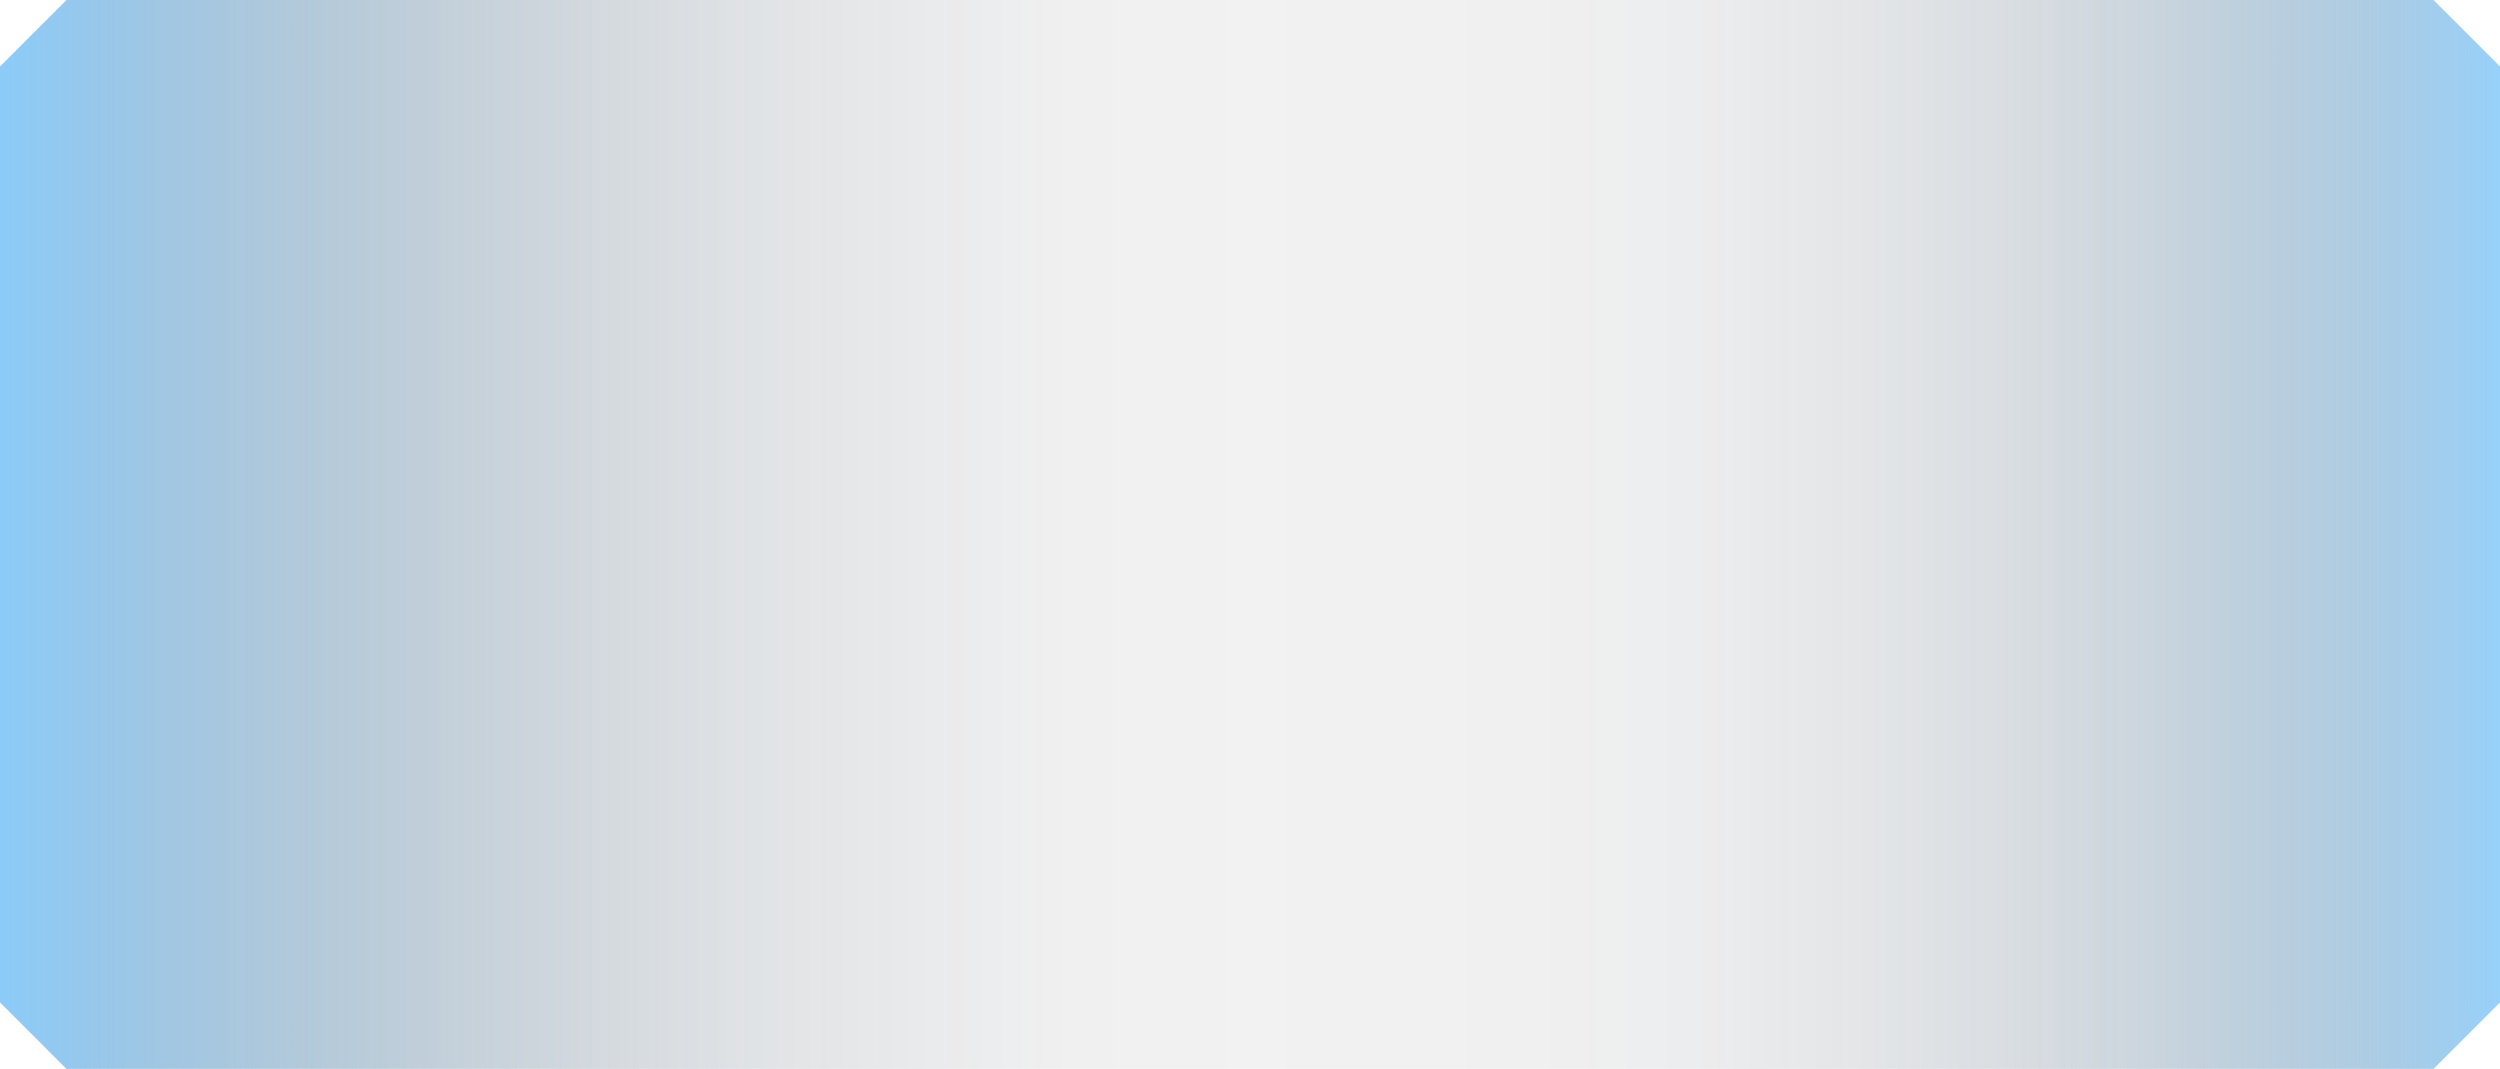 <svg xmlns="http://www.w3.org/2000/svg" xmlns:xlink="http://www.w3.org/1999/xlink" viewBox="0 0 225.63 96.47"><defs><style>.cls-1{fill-rule:evenodd;opacity:0.6;fill:url(#Безымянный_градиент_21);}</style><linearGradient id="Безымянный_градиент_21" y1="48.23" x2="225.63" y2="48.23" gradientUnits="userSpaceOnUse"><stop offset="0" stop-color="#3fa9f5"/><stop offset="0.06" stop-color="#378ac7" stop-opacity="0.8"/><stop offset="0.12" stop-color="#306e9d" stop-opacity="0.62"/><stop offset="0.18" stop-color="#295579" stop-opacity="0.46"/><stop offset="0.24" stop-color="#24415b" stop-opacity="0.33"/><stop offset="0.3" stop-color="#203244" stop-opacity="0.23"/><stop offset="0.37" stop-color="#1d2734" stop-opacity="0.16"/><stop offset="0.43" stop-color="#1c202a" stop-opacity="0.11"/><stop offset="0.5" stop-color="#1b1e27" stop-opacity="0.1"/><stop offset="0.61" stop-color="#1b202a" stop-opacity="0.11"/><stop offset="0.68" stop-color="#1d2532" stop-opacity="0.14"/><stop offset="0.74" stop-color="#1f2f40" stop-opacity="0.2"/><stop offset="0.8" stop-color="#233c54" stop-opacity="0.28"/><stop offset="0.85" stop-color="#274e6e" stop-opacity="0.38"/><stop offset="0.89" stop-color="#2d648e" stop-opacity="0.5"/><stop offset="0.94" stop-color="#347db4" stop-opacity="0.65"/><stop offset="0.98" stop-color="#3b9adf" stop-opacity="0.81"/><stop offset="1" stop-color="#3fa9f5" stop-opacity="0.9"/></linearGradient></defs><title>workspace-active</title><g id="Слой_2" data-name="Слой 2"><g id="Слой_1-2" data-name="Слой 1"><path class="cls-1" d="M219.63,96.47H6l-6-6V6L6,0H219.63l6,6V90.47Z"/></g></g></svg>